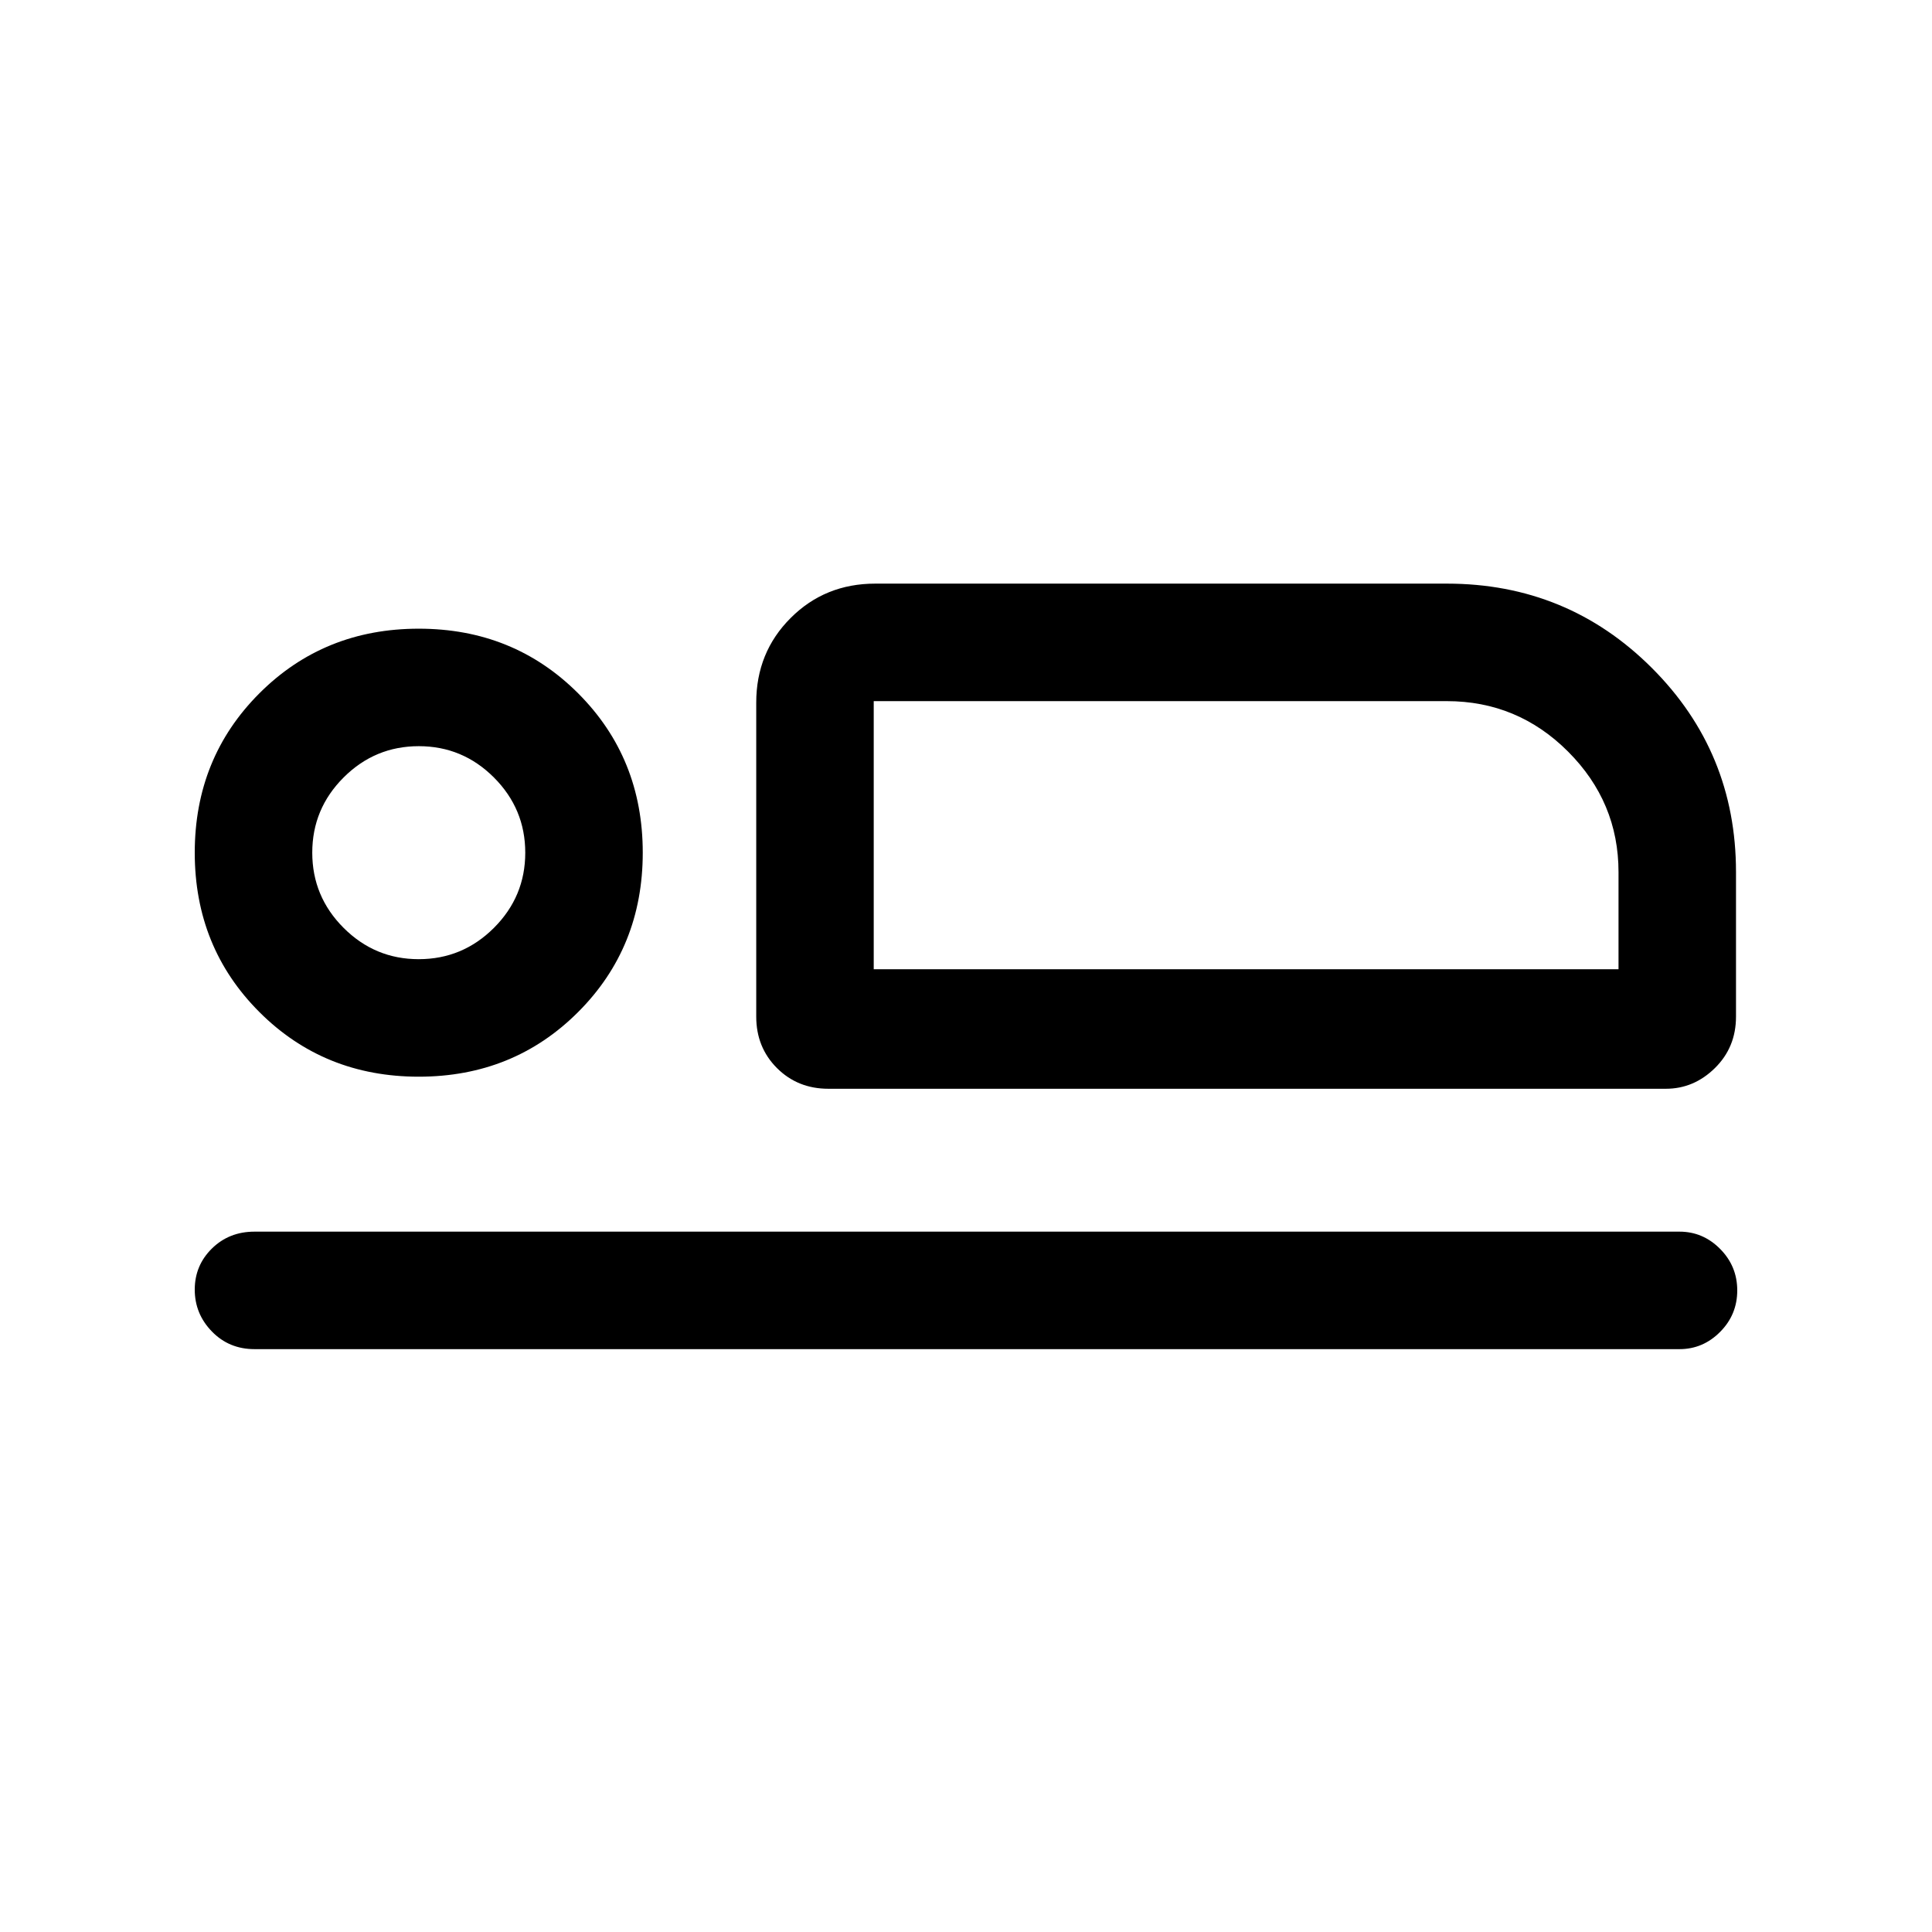 <svg xmlns="http://www.w3.org/2000/svg" height="48" viewBox="0 -960 960 960" width="48"><path d="M411.62-419q-15.26 0-25.56-10.29-10.29-10.3-10.29-25.56v-156q0-24.98 17.09-42.06Q409.94-670 434.92-670h284q59.86 0 101.78 41.8 41.91 41.81 41.91 101.51v71.84q0 15.26-10.47 25.56Q841.68-419 827.77-419H411.62Zm22.53-192.61v133.22-133.22Zm400.39 321.99H126.46q-12.64 0-21.16-8.76-8.53-8.77-8.53-20.81t8.53-20.43q8.52-8.38 21.16-8.38h708.08q11.67 0 20.18 8.58t8.51 20.62q0 12.05-8.51 20.61-8.51 8.57-20.18 8.57ZM208.08-425q-47.08 0-79.19-32.12-32.12-32.11-32.12-79.19 0-47.07 32.12-79.19 32.11-32.11 79.19-32.11 47.07 0 79.19 32.11 32.11 32.12 32.11 79.19 0 47.08-32.11 79.19Q255.15-425 208.08-425Zm-.02-58.39q21.79 0 37.37-15.56Q261-514.51 261-536.29q0-21.79-15.56-37.37-15.56-15.57-37.35-15.57t-37.36 15.56q-15.57 15.56-15.57 37.35t15.56 37.36q15.56 15.57 37.34 15.57Zm226.09 5h370.08v-48.3q0-34.76-25.06-59.84-25.06-25.08-60.25-25.08H434.15v133.22Zm-226.07-57.92Z"/></svg>